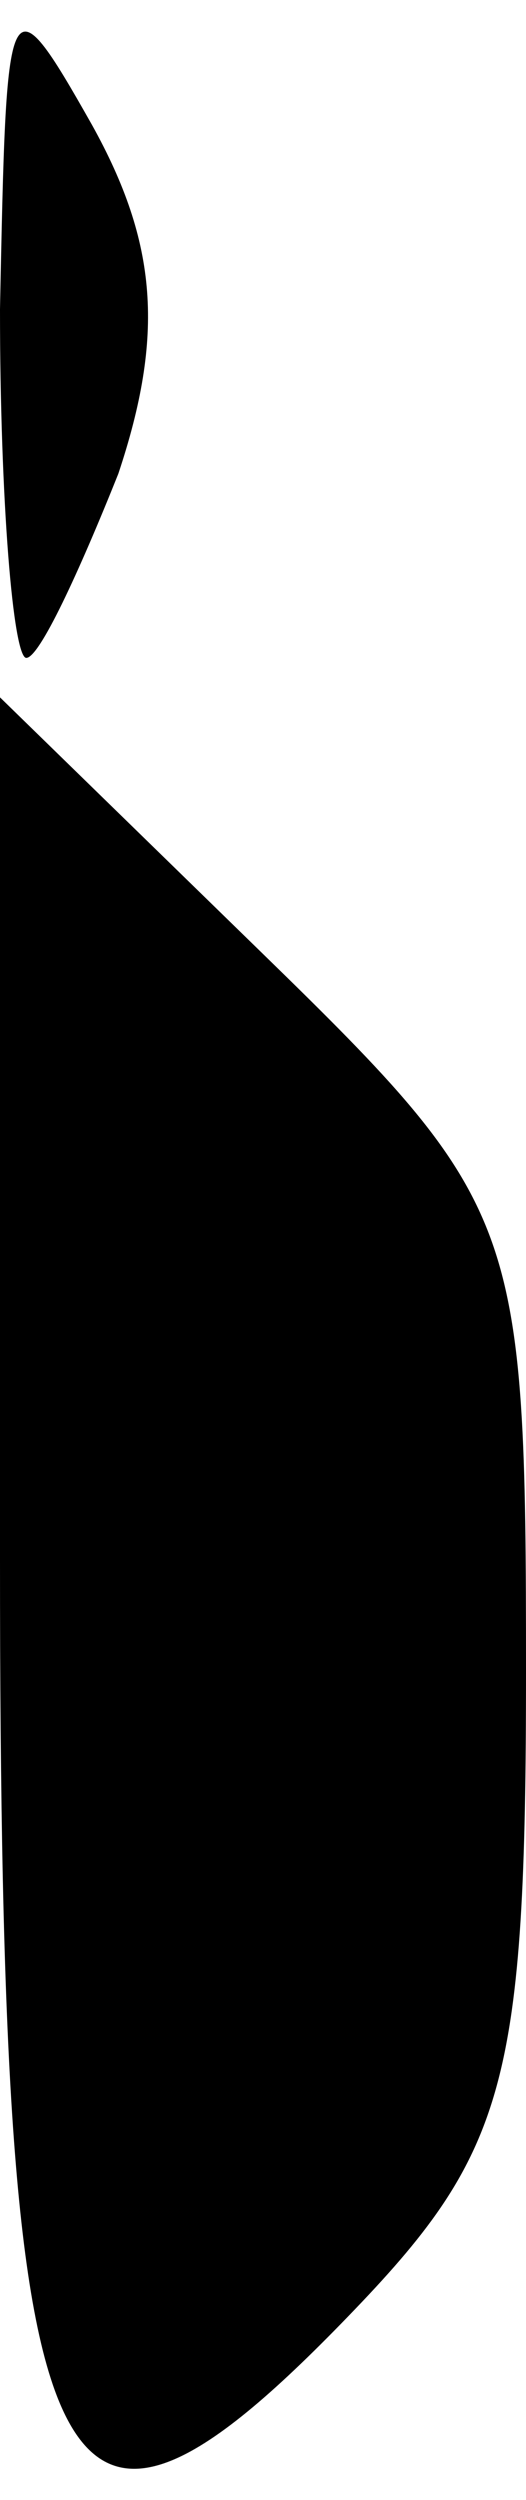 <?xml version="1.0" standalone="no"?>
<!DOCTYPE svg PUBLIC "-//W3C//DTD SVG 20010904//EN"
 "http://www.w3.org/TR/2001/REC-SVG-20010904/DTD/svg10.dtd">
<svg version="1.0" xmlns="http://www.w3.org/2000/svg"
 width="8pt" height="38pt" viewBox="0 0 8 38"
 preserveAspectRatio="xMidYMid meet">
<g transform="translate(0,38) scale(0.1,-0.1)"
fill="#000000" stroke="none">
<path fill="#000000" stroke="none" d="M0 333 c0 -29 2 -53 4 -53 2 0 8 13 14
28 7 21 6 35 -4 53 -13 23 -13 21 -14 -28z"/>
<path fill="#000000" stroke="none" d="M0 143 c0 -146 8 -162 54 -114 23 24
26 35 26 97 0 68 -1 71 -40 109 l-40 39 0 -131z"/>
</g>
</svg>
